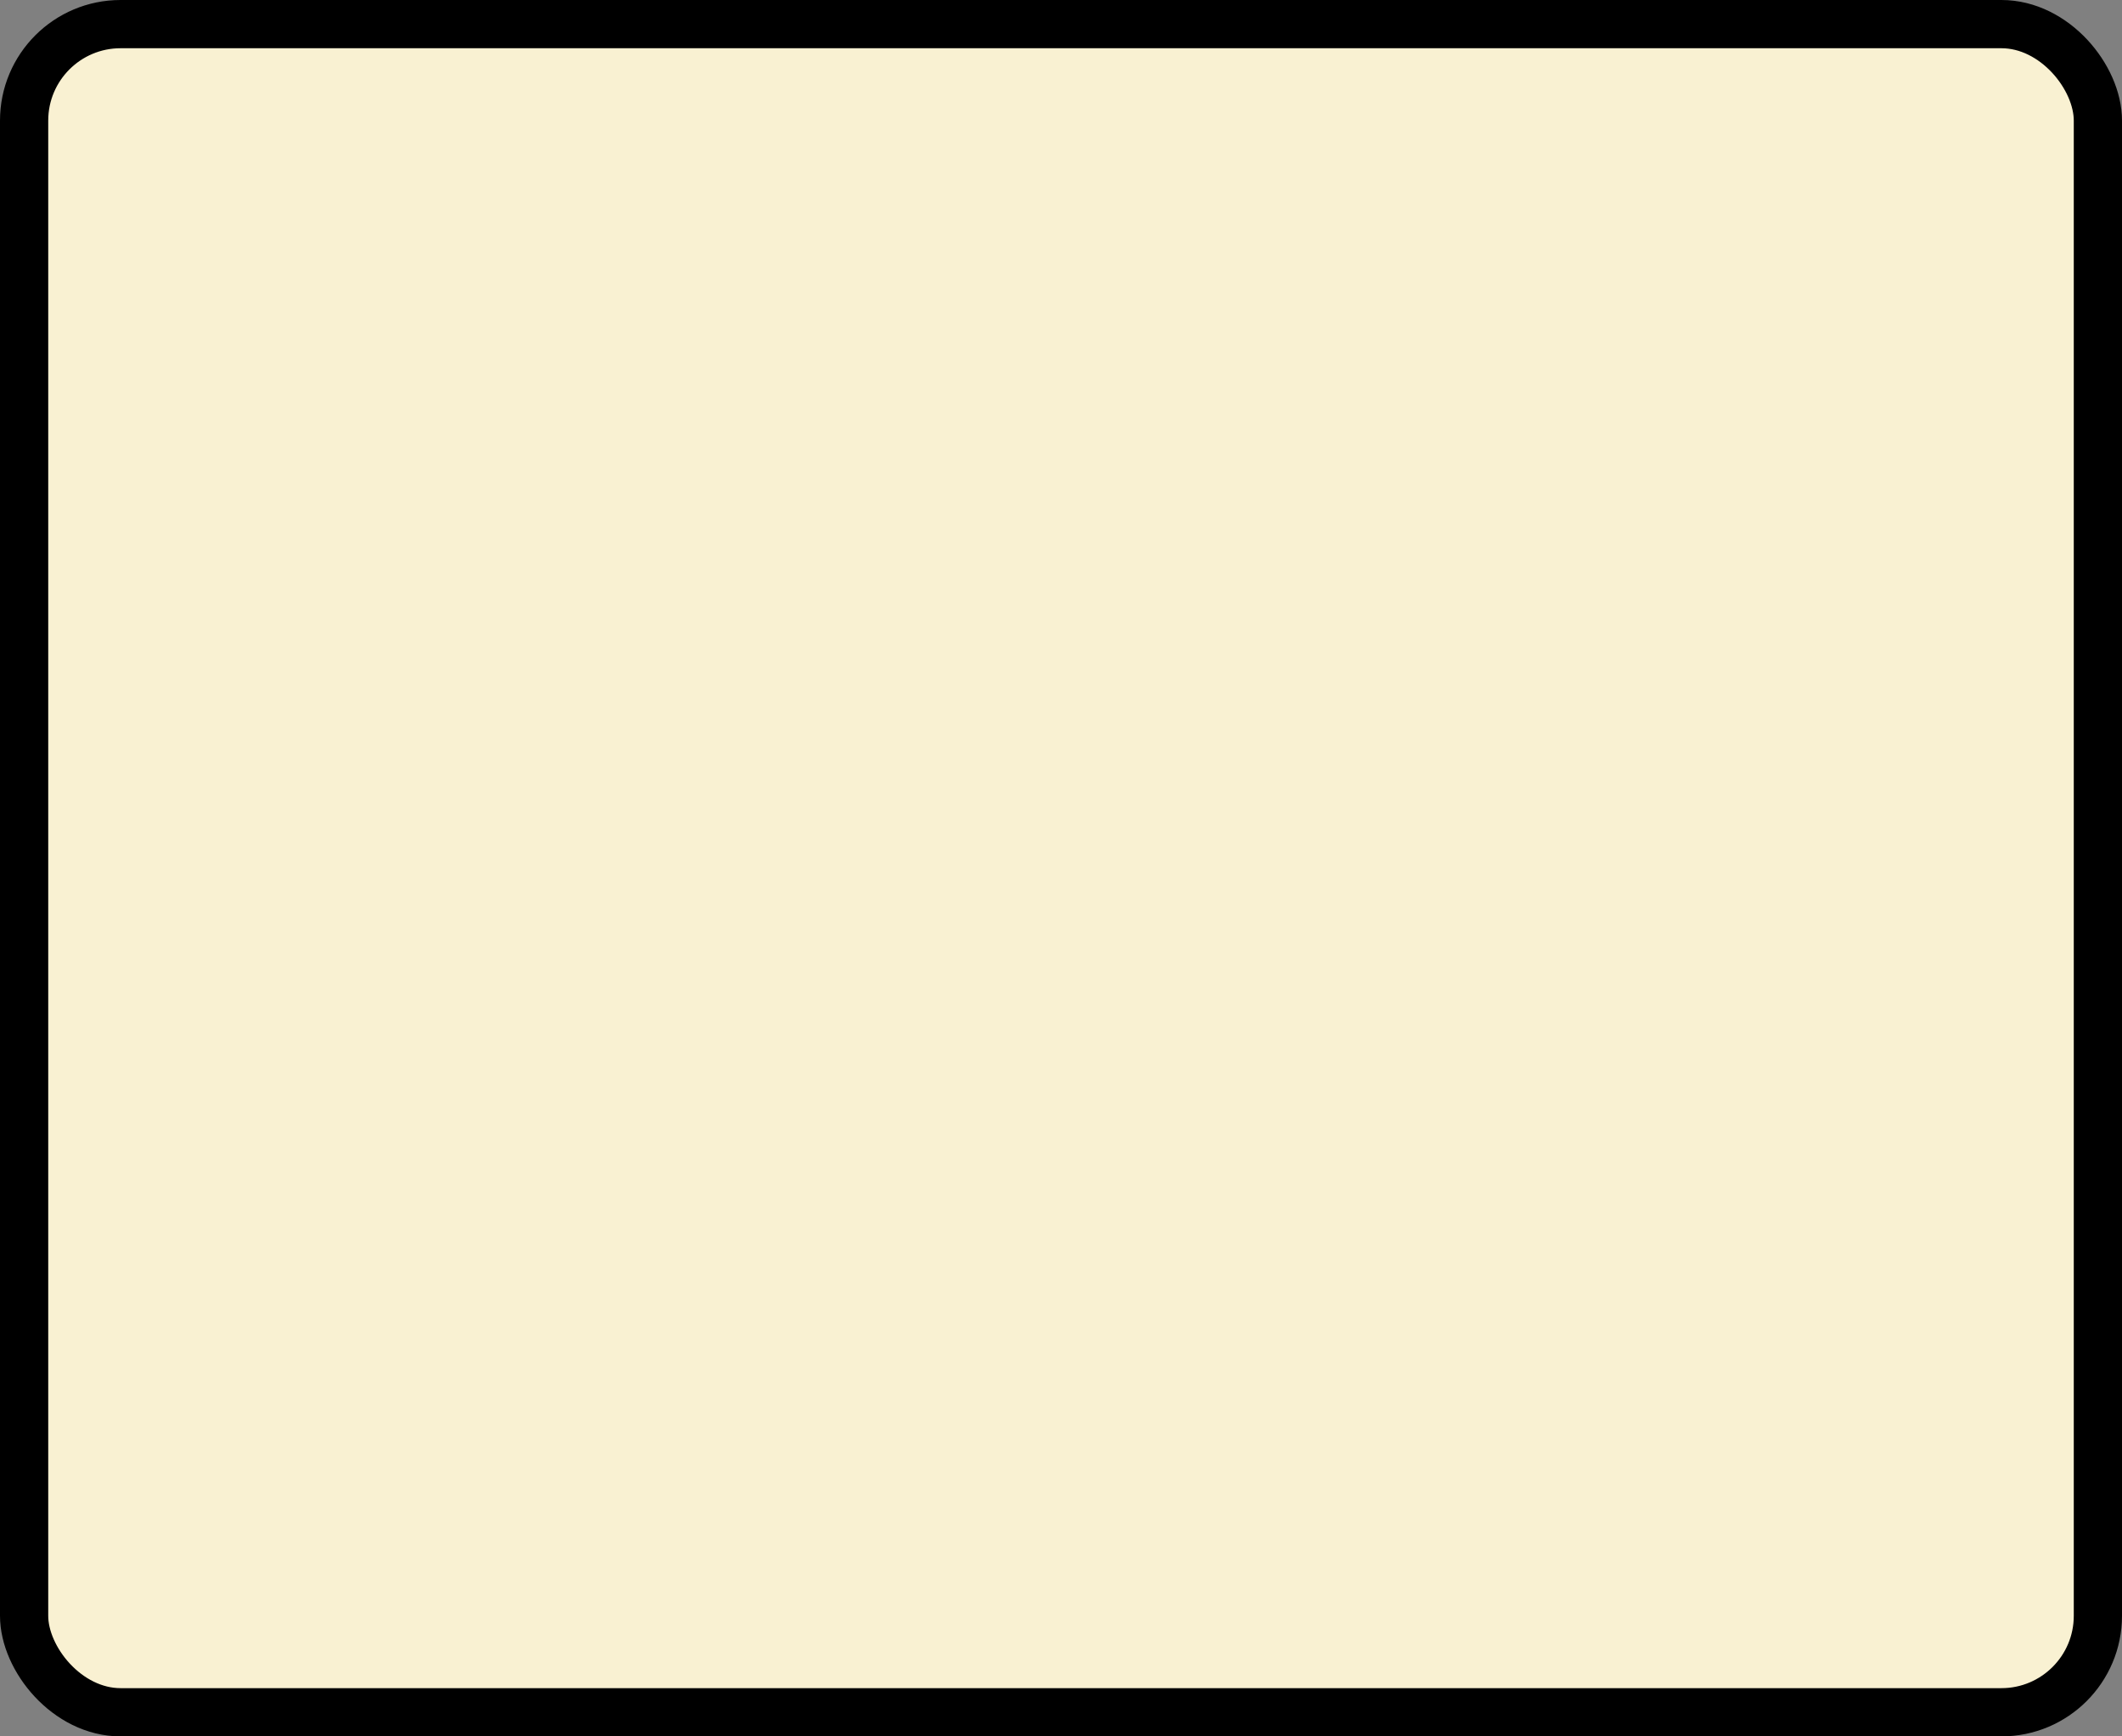 <?xml version='1.0' encoding='utf-8'?>
<svg xmlns="http://www.w3.org/2000/svg" width="100%" height="100%" viewBox="0 0 44 36">
  <rect x="0" y="0" width="44" height="36" fill="#808080" stroke="none"/>
  <rect x="0.5" y="0.5" width="43" height="35" rx="2" ry="2" id="shield" style="fill:#f9f1d2;stroke:#000000;stroke-width:1;"/>
</svg>
